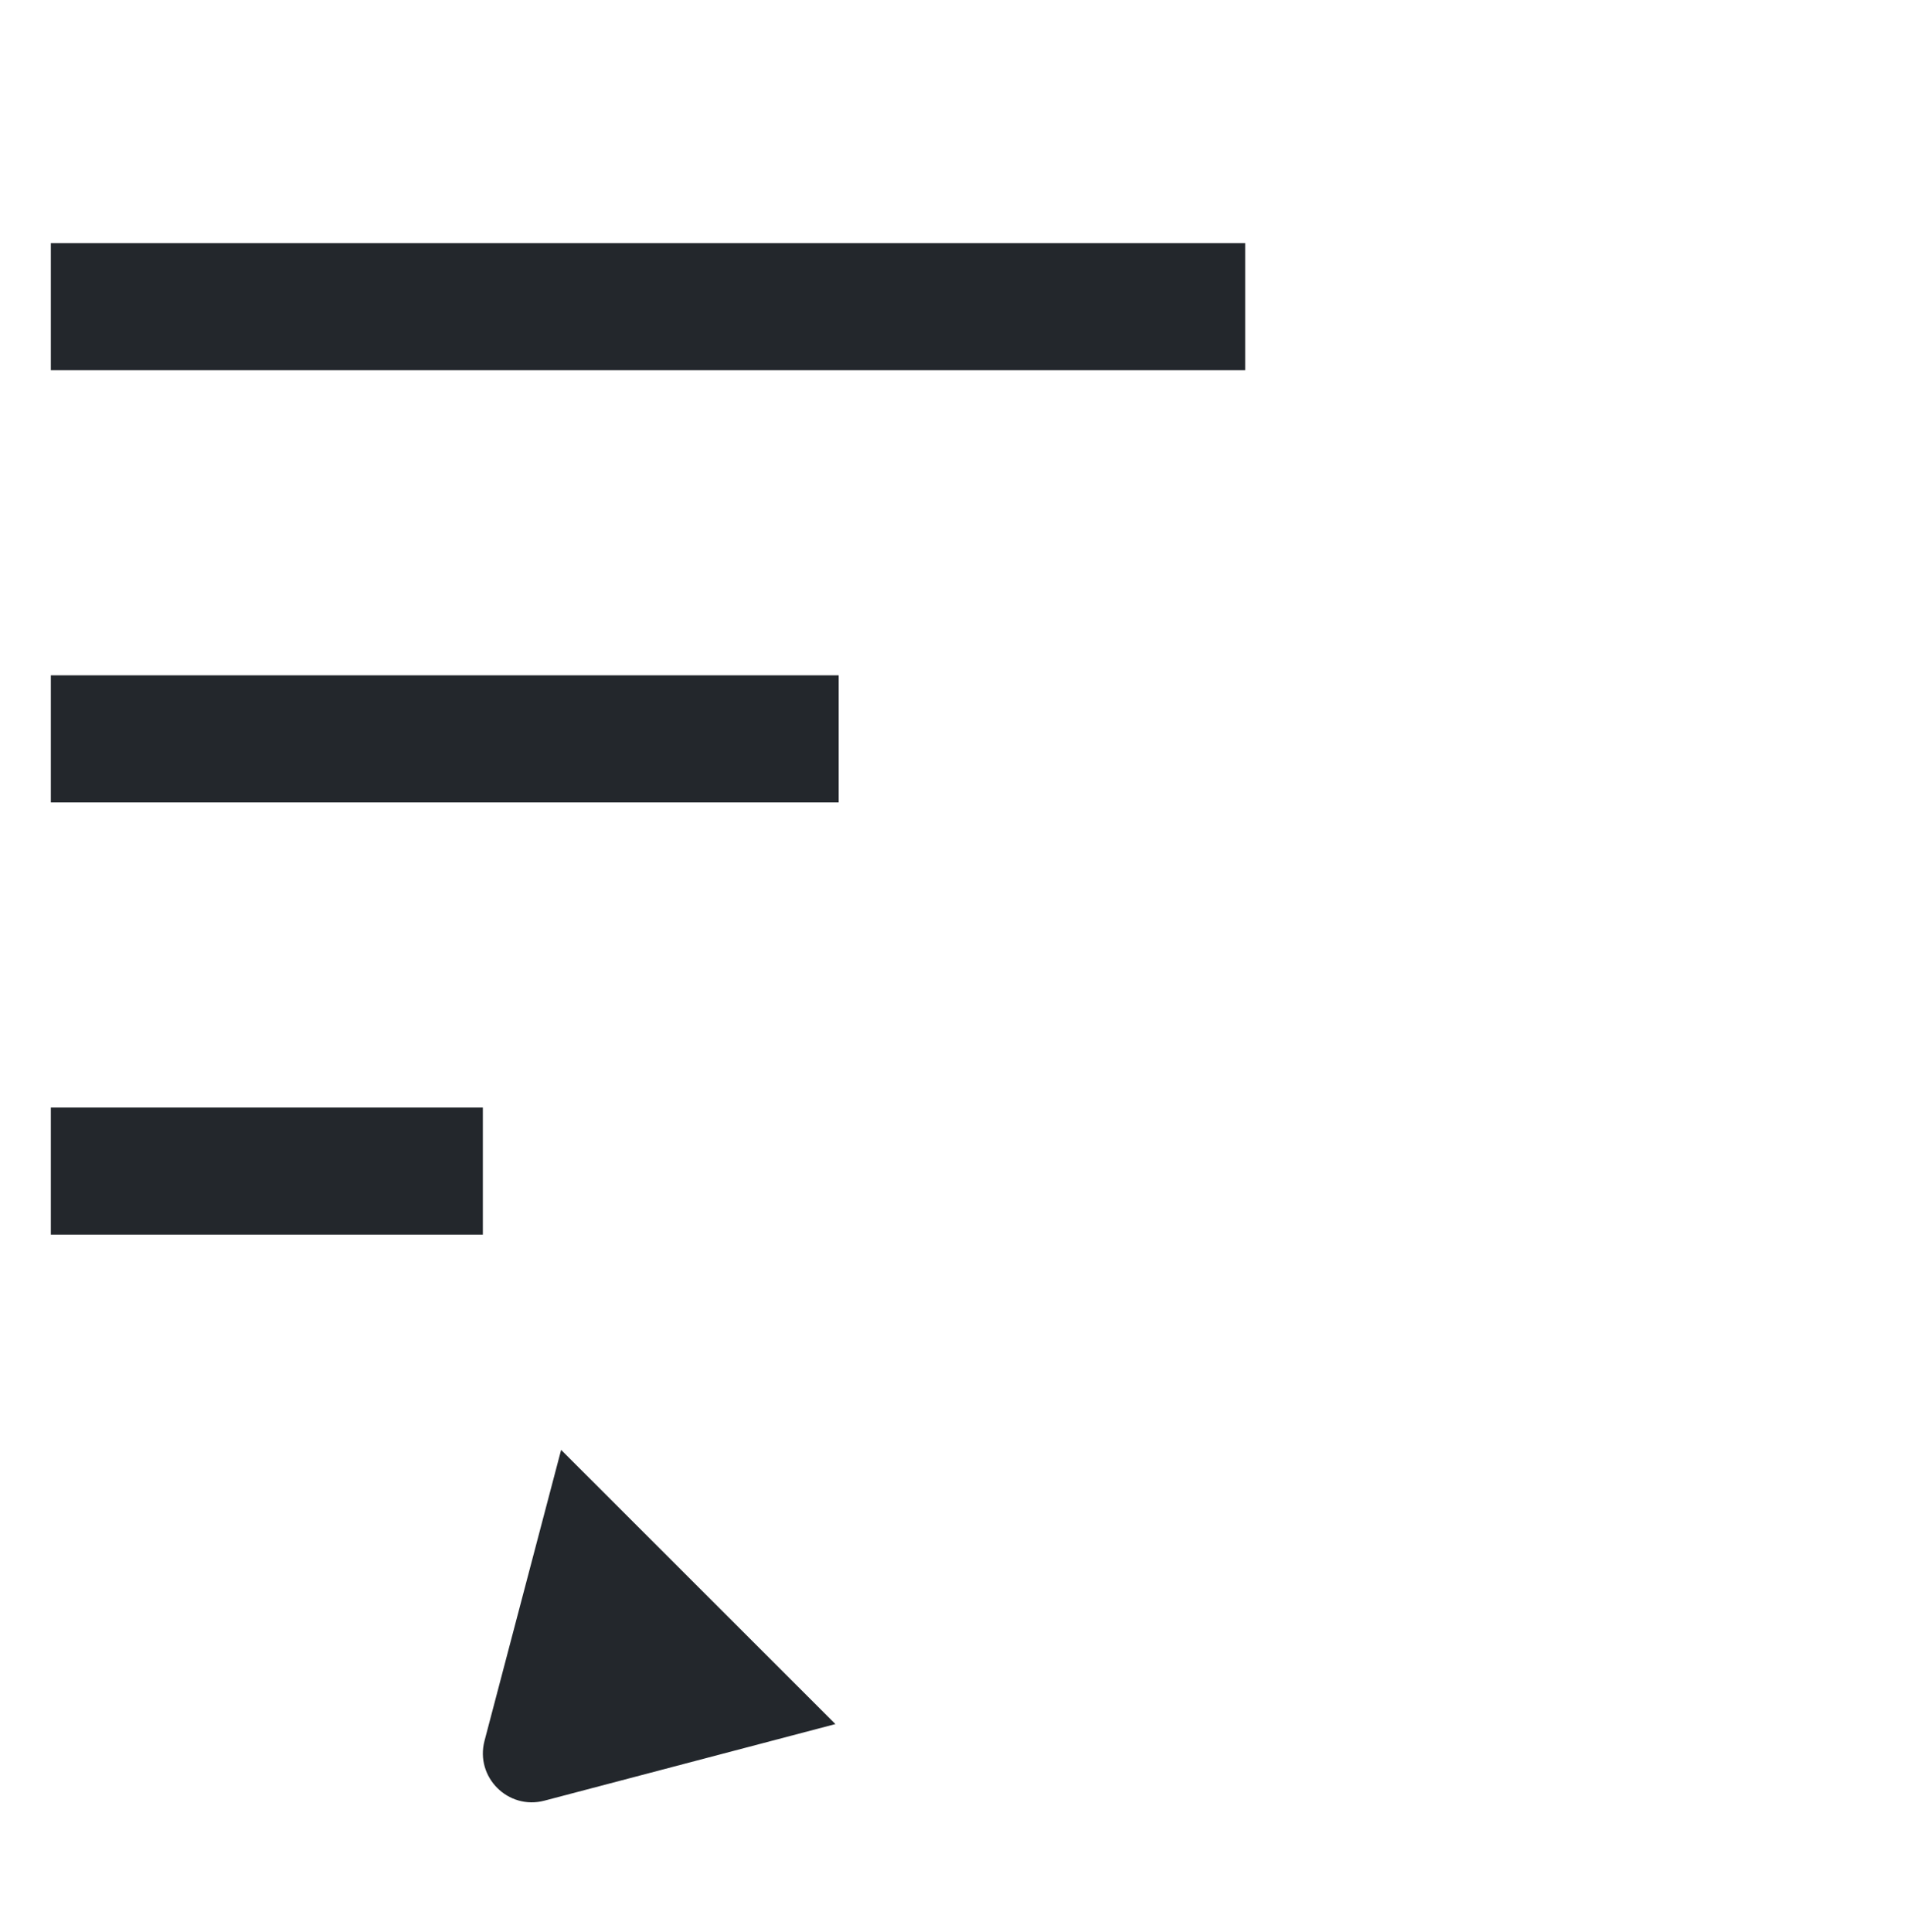 <svg width="75" height="76" viewBox="0 0 75 76" fill="none" xmlns="http://www.w3.org/2000/svg">
<path d="M22.08 57.027L19.065 68.472C18.691 69.898 19.993 71.2 21.42 70.825L32.873 67.812L22.08 57.027Z" fill="#23272C"/>
<path d="M2 46.062H19" stroke="#23272C" stroke-width="5"/>
<path d="M2 29.062H33" stroke="#23272C" stroke-width="5"/>
<path d="M2 12.062H49" stroke="#23272C" stroke-width="5"/>
</svg>
